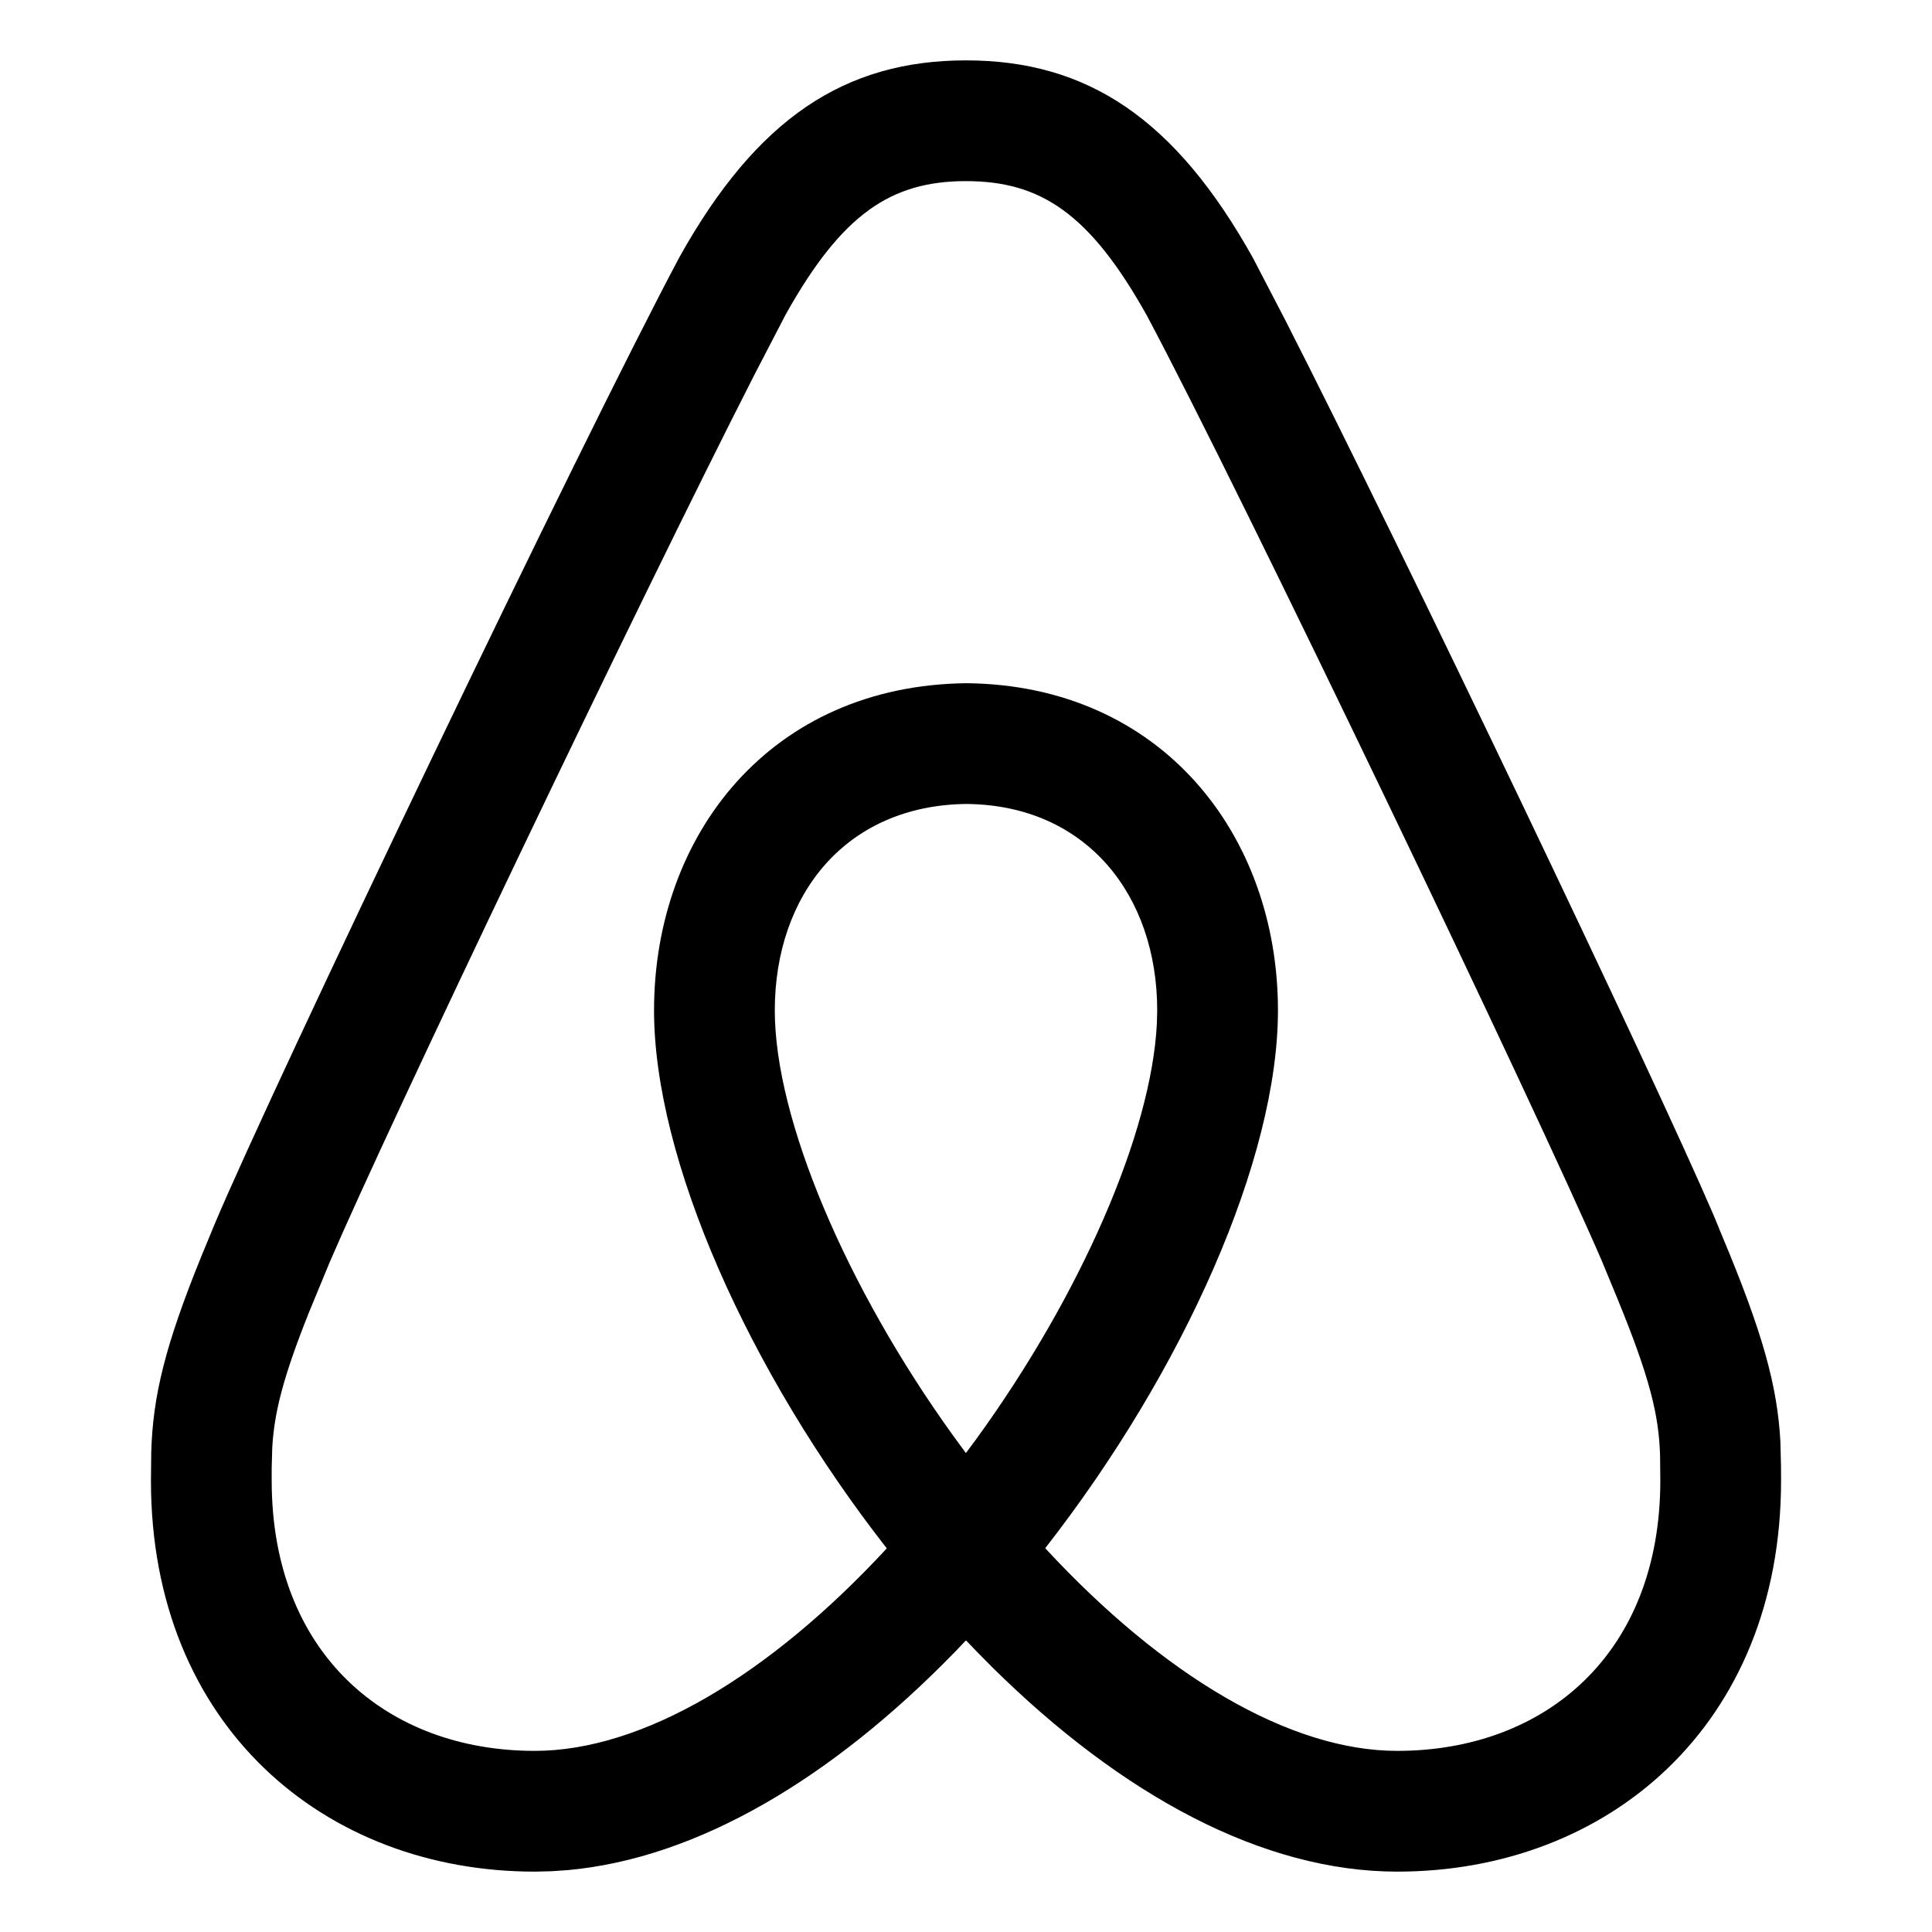 <svg
                viewBox="0 0 32 32"
                xmlns="http://www.w3.org/2000/svg"
                aria-label="에어비앤비 홈페이지"
                role="img"
                focusable="false"
                style="
                  display: block;
                  height: 36px;
                  width: 36px"
              >
                <path d="M16 1c2.008 0 3.463.963 4.751 3.269l.533 1.025c1.954 3.83 6.114 12.54 7.1 14.836l.145.353c.667 1.591.91 2.472.96 3.396l.01.415.001.228c0 4.062-2.877 6.478-6.357 6.478-2.224 0-4.556-1.258-6.709-3.386l-.257-.26-.172-.179h-.011l-.176.185c-2.044 2.1-4.267 3.42-6.414 3.615l-.28.019-.267.006C5.377 31 2.5 28.584 2.5 24.522l.005-.469c.026-.928.23-1.768.83-3.244l.216-.524c.966-2.298 6.083-12.989 7.707-16.034C12.537 1.963 13.992 1 16 1zm0 2c-1.239 0-2.053.539-2.987 2.21l-.523 1.008c-1.926 3.776-6.06 12.43-7.031 14.692l-.345.836c-.427 1.071-.573 1.655-.605 2.24l-.009.33v.206C4.5 27.395 6.411 29 8.857 29c1.773 0 3.87-1.236 5.831-3.354-2.295-2.938-3.855-6.45-3.855-8.91 0-2.913 1.933-5.386 5.178-5.42 3.223.034 5.156 2.507 5.156 5.42 0 2.456-1.555 5.96-3.855 8.907C19.277 27.766 21.37 29 23.142 29c2.447 0 4.358-1.605 4.358-4.478l-.004-.411c-.019-.672-.17-1.296-.714-2.62l-.248-.6c-1.065-2.478-5.993-12.768-7.538-15.664C18.053 3.539 17.24 3 16 3zm.01 10.316c-2.01.021-3.177 1.514-3.177 3.42 0 1.797 1.18 4.58 2.955 7.044l.21.287.174-.234c1.73-2.385 2.898-5.066 2.989-6.875l.006-.221c0-1.906-1.167-3.4-3.156-3.421h-.001z"></path>
              </svg>